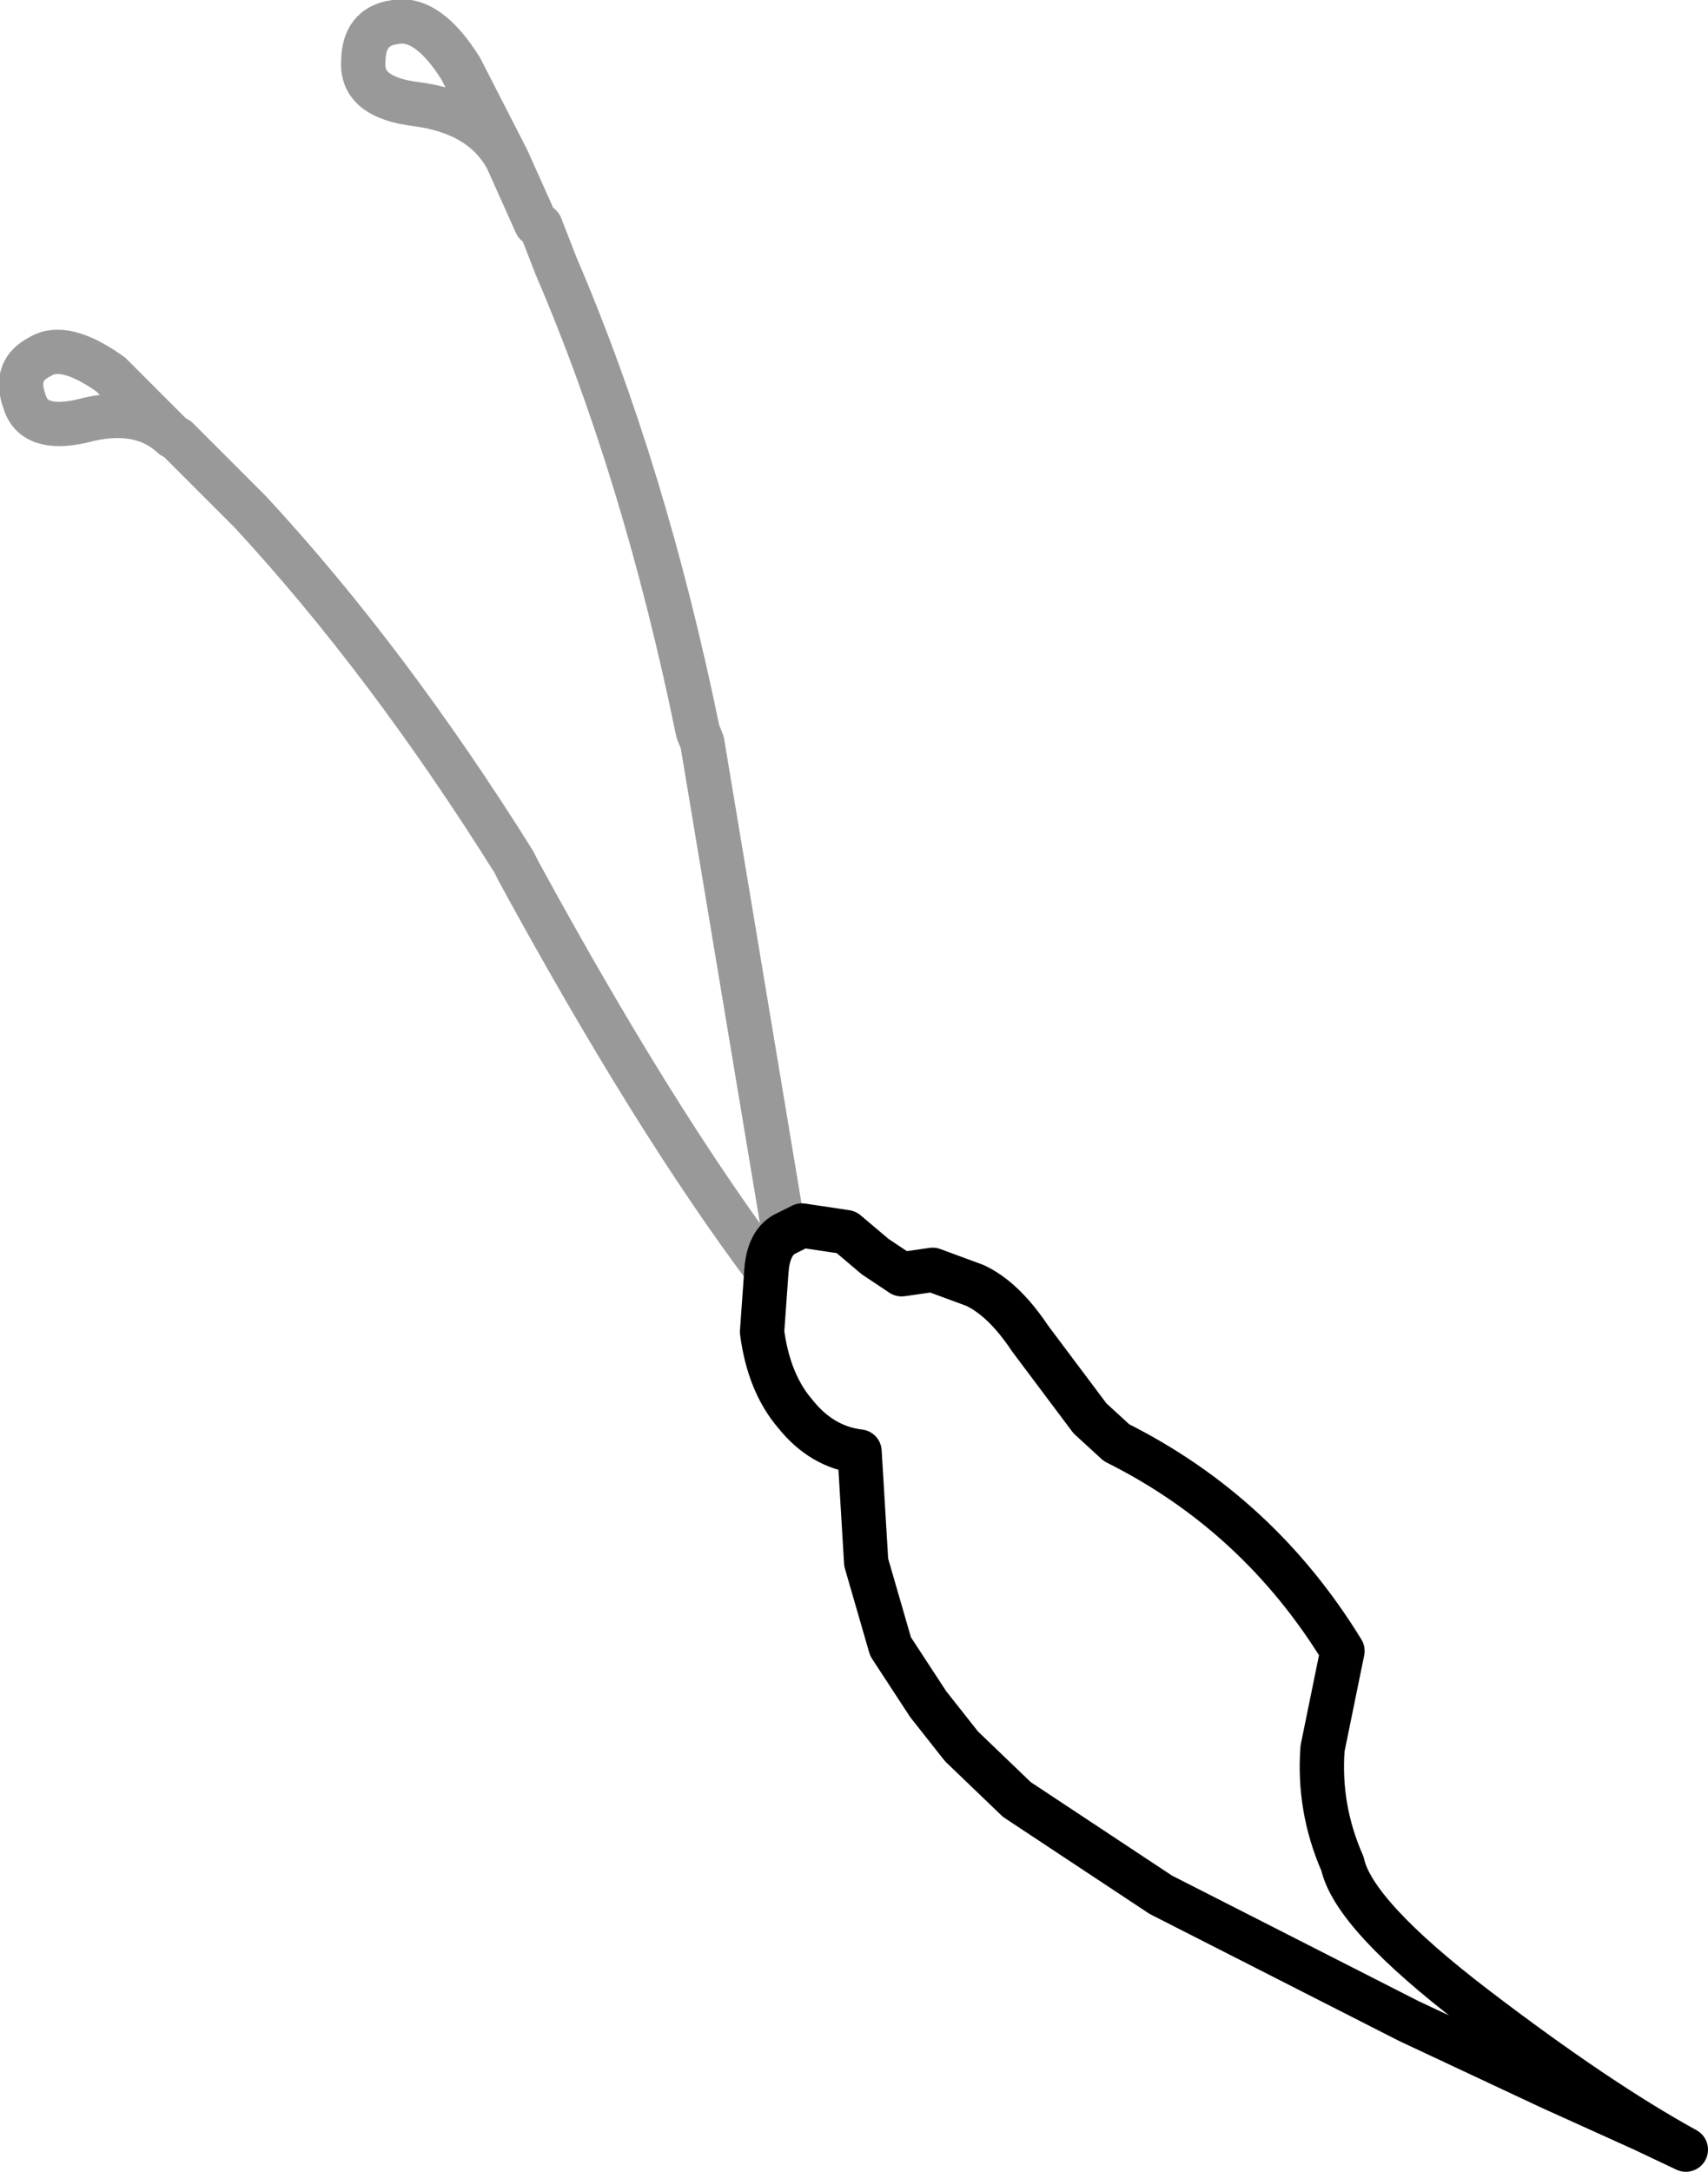 <?xml version="1.0" encoding="UTF-8" standalone="no"?>
<svg xmlns:xlink="http://www.w3.org/1999/xlink" height="49.0px" width="38.55px" xmlns="http://www.w3.org/2000/svg">
  <g transform="matrix(1.0, 0.0, 0.0, 1.0, 37.75, 43.1)">
    <path d="M-20.05 -15.25 L-19.65 -15.45 -18.65 -15.3 -18.0 -14.75 -17.4 -14.35 -16.7 -14.45 -15.75 -14.1 Q-15.1 -13.8 -14.5 -12.9 L-13.15 -11.1 -12.55 -10.55 Q-9.35 -8.95 -7.45 -5.85 L-7.9 -3.65 Q-8.0 -2.3 -7.45 -1.05 -7.2 0.1 -4.45 2.2 -1.7 4.3 0.3 5.4 L-0.65 4.95 -2.75 4.0 -5.95 2.5 -11.55 -0.35 -14.8 -2.5 -16.05 -3.7 -16.8 -4.65 -17.65 -5.95 -18.2 -7.85 -18.35 -10.35 Q-19.2 -10.45 -19.8 -11.2 -20.4 -11.9 -20.55 -13.05 L-20.45 -14.45 Q-20.4 -15.05 -20.05 -15.25 M-33.85 -33.25 Q-34.6 -33.95 -35.9 -33.6 -37.0 -33.35 -37.2 -34.05 -37.45 -34.75 -36.85 -35.05 -36.3 -35.4 -35.25 -34.65 L-33.85 -33.25 M-26.3 -39.5 Q-26.85 -40.55 -28.35 -40.75 -29.6 -40.9 -29.55 -41.7 -29.55 -42.5 -28.85 -42.6 -28.1 -42.75 -27.35 -41.55 L-26.3 -39.5" fill="#ffffff" fill-opacity="0.0" fill-rule="evenodd" stroke="none"/>
    <path d="M-20.05 -15.25 L-19.65 -15.45 -18.65 -15.3 -18.0 -14.75 -17.4 -14.35 -16.7 -14.45 -15.75 -14.1 Q-15.1 -13.8 -14.5 -12.9 L-13.15 -11.1 -12.55 -10.55 Q-9.35 -8.95 -7.45 -5.85 L-7.9 -3.65 Q-8.0 -2.3 -7.45 -1.05 -7.2 0.1 -4.45 2.2 -1.7 4.3 0.3 5.4 L-0.65 4.95 -2.75 4.0 -5.95 2.5 -11.55 -0.35 -14.8 -2.5 -16.05 -3.7 -16.8 -4.65 -17.65 -5.95 -18.2 -7.85 -18.35 -10.35 Q-19.2 -10.45 -19.8 -11.2 -20.4 -11.9 -20.55 -13.05 L-20.45 -14.45 Q-20.4 -15.05 -20.05 -15.25" fill="none" stroke="#000000" stroke-linecap="round" stroke-linejoin="round" stroke-width="1.0"/>
    <path d="M-26.3 -39.5 L-25.65 -38.05 -25.55 -38.0 -25.2 -37.1 Q-23.2 -32.45 -22.0 -26.6 L-21.9 -26.35 -20.05 -15.25 M-20.45 -14.45 Q-23.0 -17.85 -26.05 -23.45 L-26.15 -23.65 Q-29.0 -28.2 -32.1 -31.55 L-32.7 -32.15 -32.75 -32.2 -33.75 -33.2 -33.85 -33.25 Q-34.6 -33.95 -35.9 -33.6 -37.0 -33.35 -37.2 -34.05 -37.45 -34.75 -36.85 -35.05 -36.3 -35.4 -35.25 -34.65 L-33.85 -33.25 M-26.3 -39.5 Q-26.85 -40.55 -28.35 -40.75 -29.6 -40.9 -29.55 -41.7 -29.55 -42.5 -28.85 -42.6 -28.1 -42.75 -27.35 -41.55 L-26.3 -39.5" fill="none" stroke="#000000" stroke-linecap="round" stroke-linejoin="round" stroke-opacity="0.4" stroke-width="1.0"/>
  </g>
</svg>
